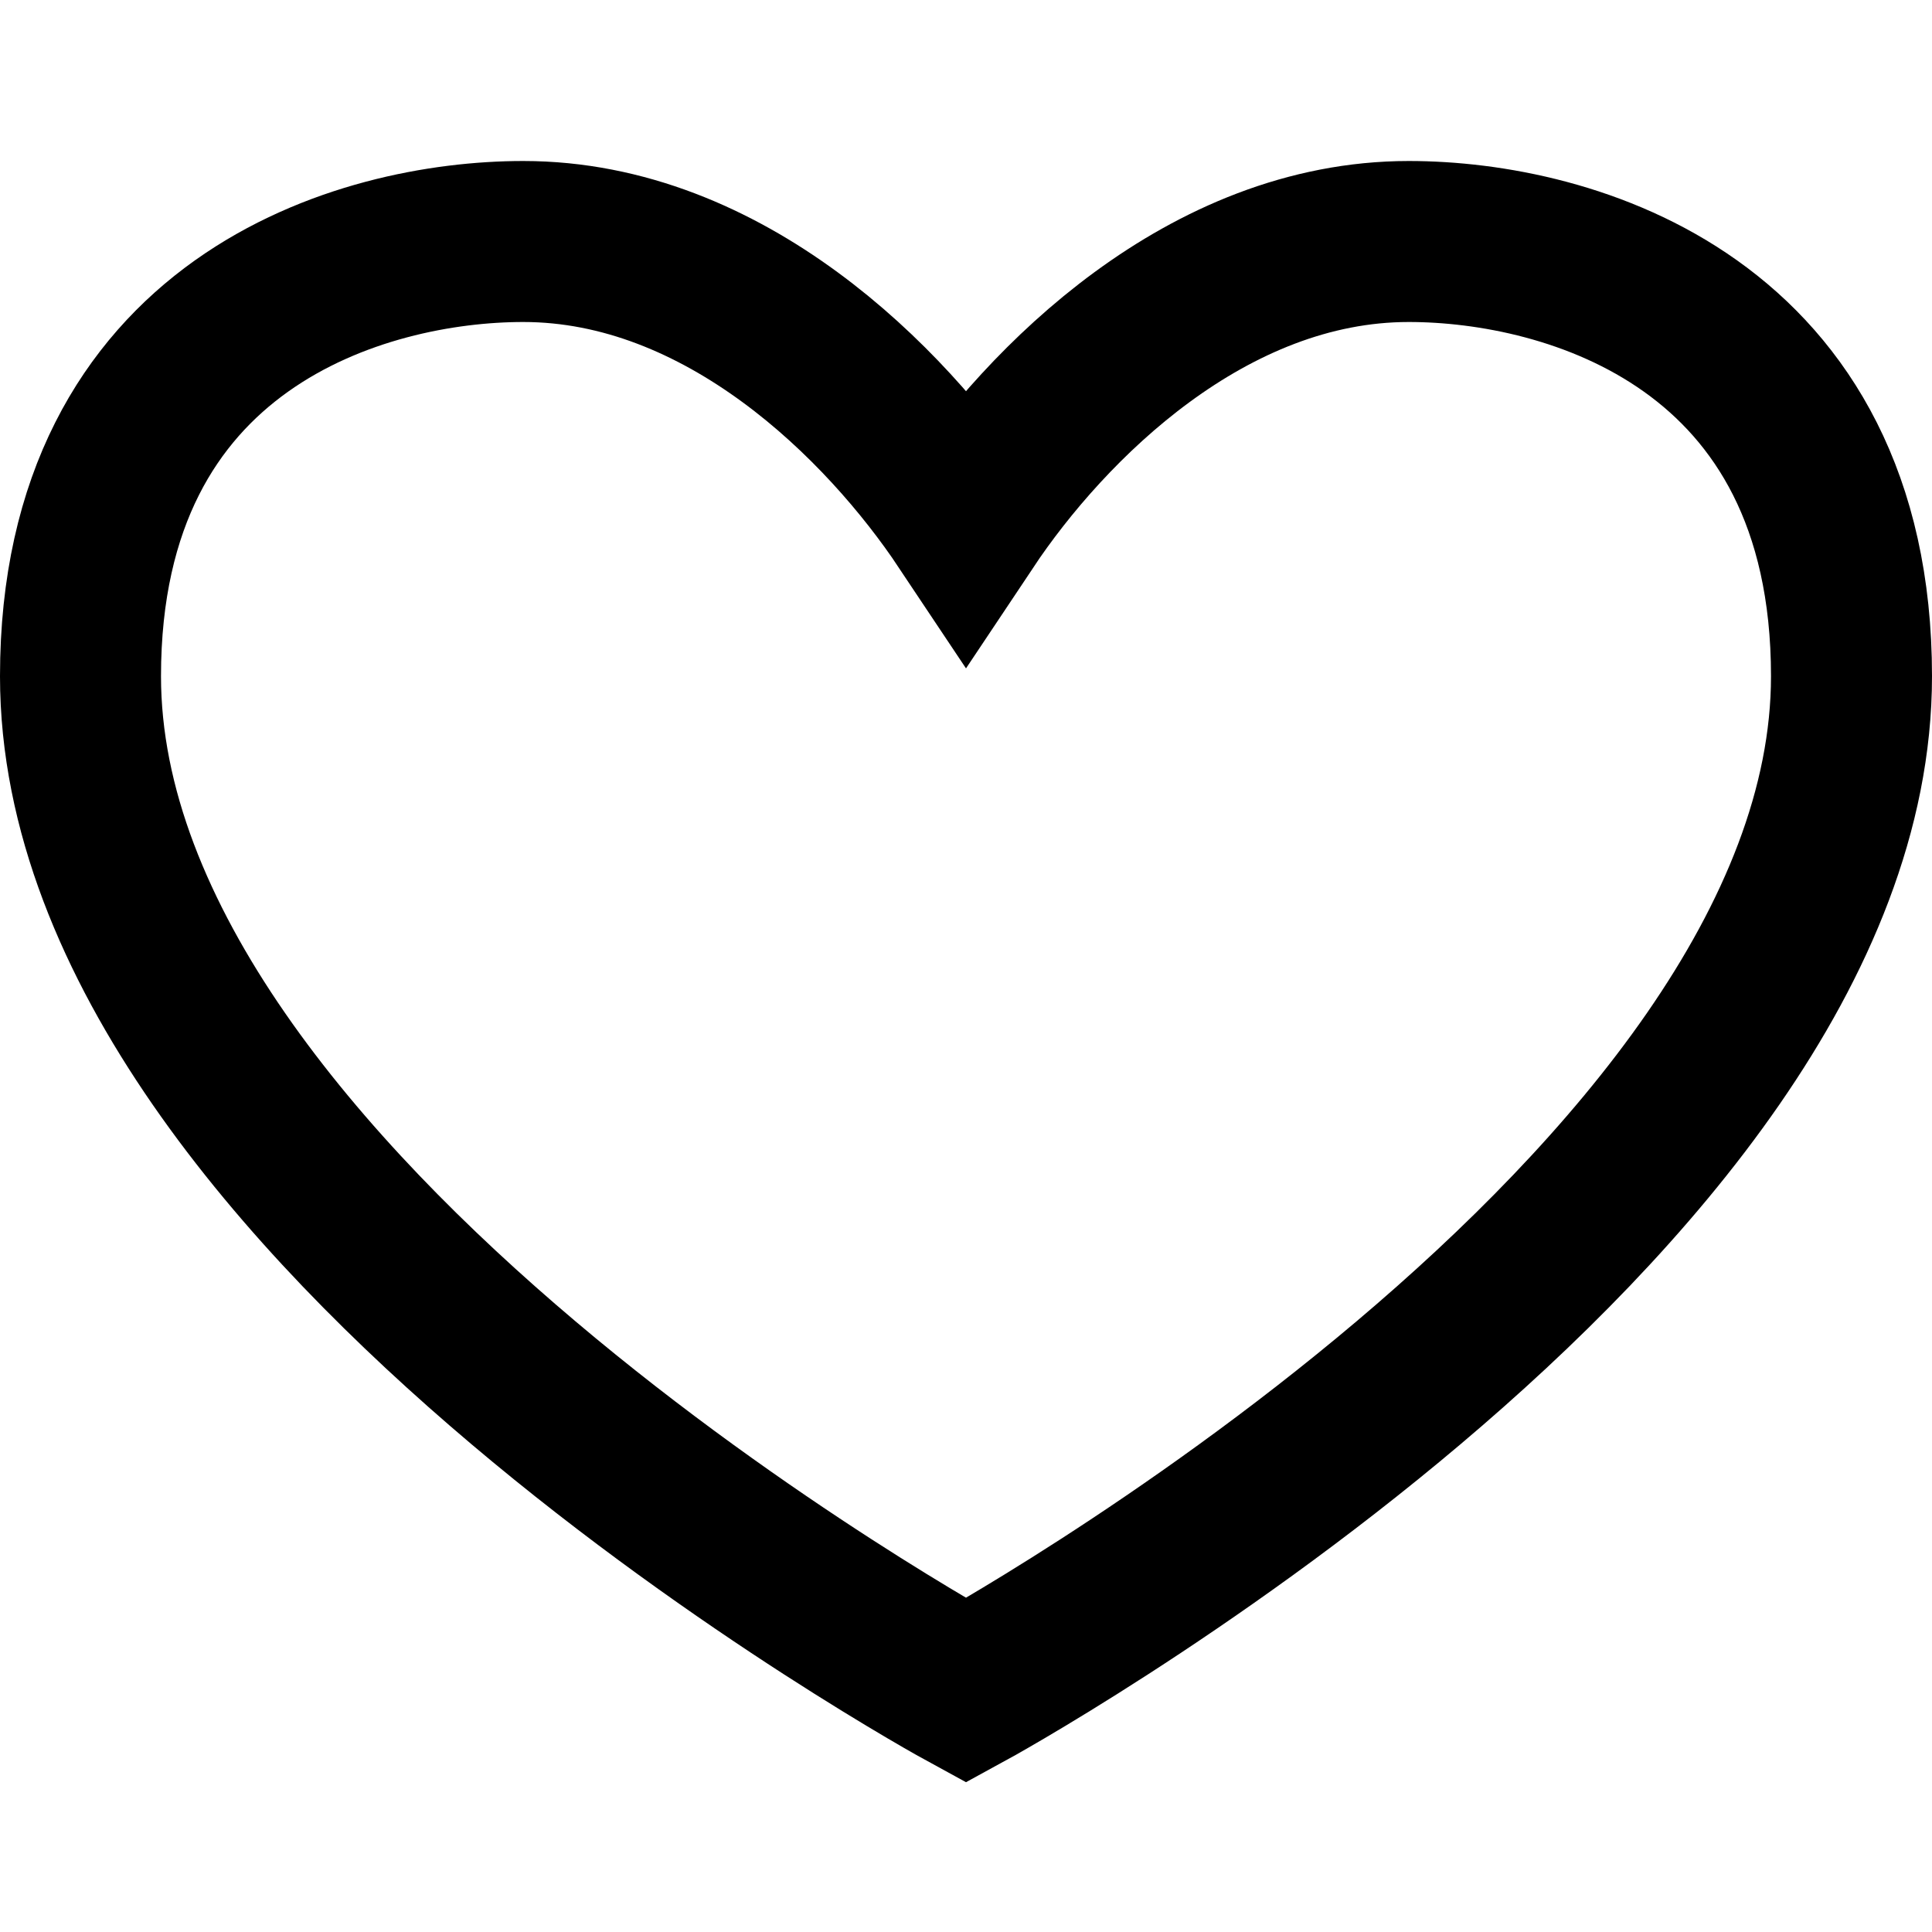 <?xml version="1.0" encoding="utf-8"?><!-- Uploaded to: SVG Repo, www.svgrepo.com, Generator: SVG Repo Mixer Tools -->
<svg width="800px" height="800px" viewBox="0 0 24 24" xmlns="http://www.w3.org/2000/svg">
  <path fill="none" stroke="#000000" stroke-width="2" d="M1,8.4 C1,4 4.5,3 6.5,3 C9,3 11,5 12,6.5 C13,5 15,3 17.5,3 C19.5,3 23,4 23,8.4 C23,15 12,21 12,21 C12,21 1,15 1,8.4 Z"/>
</svg>